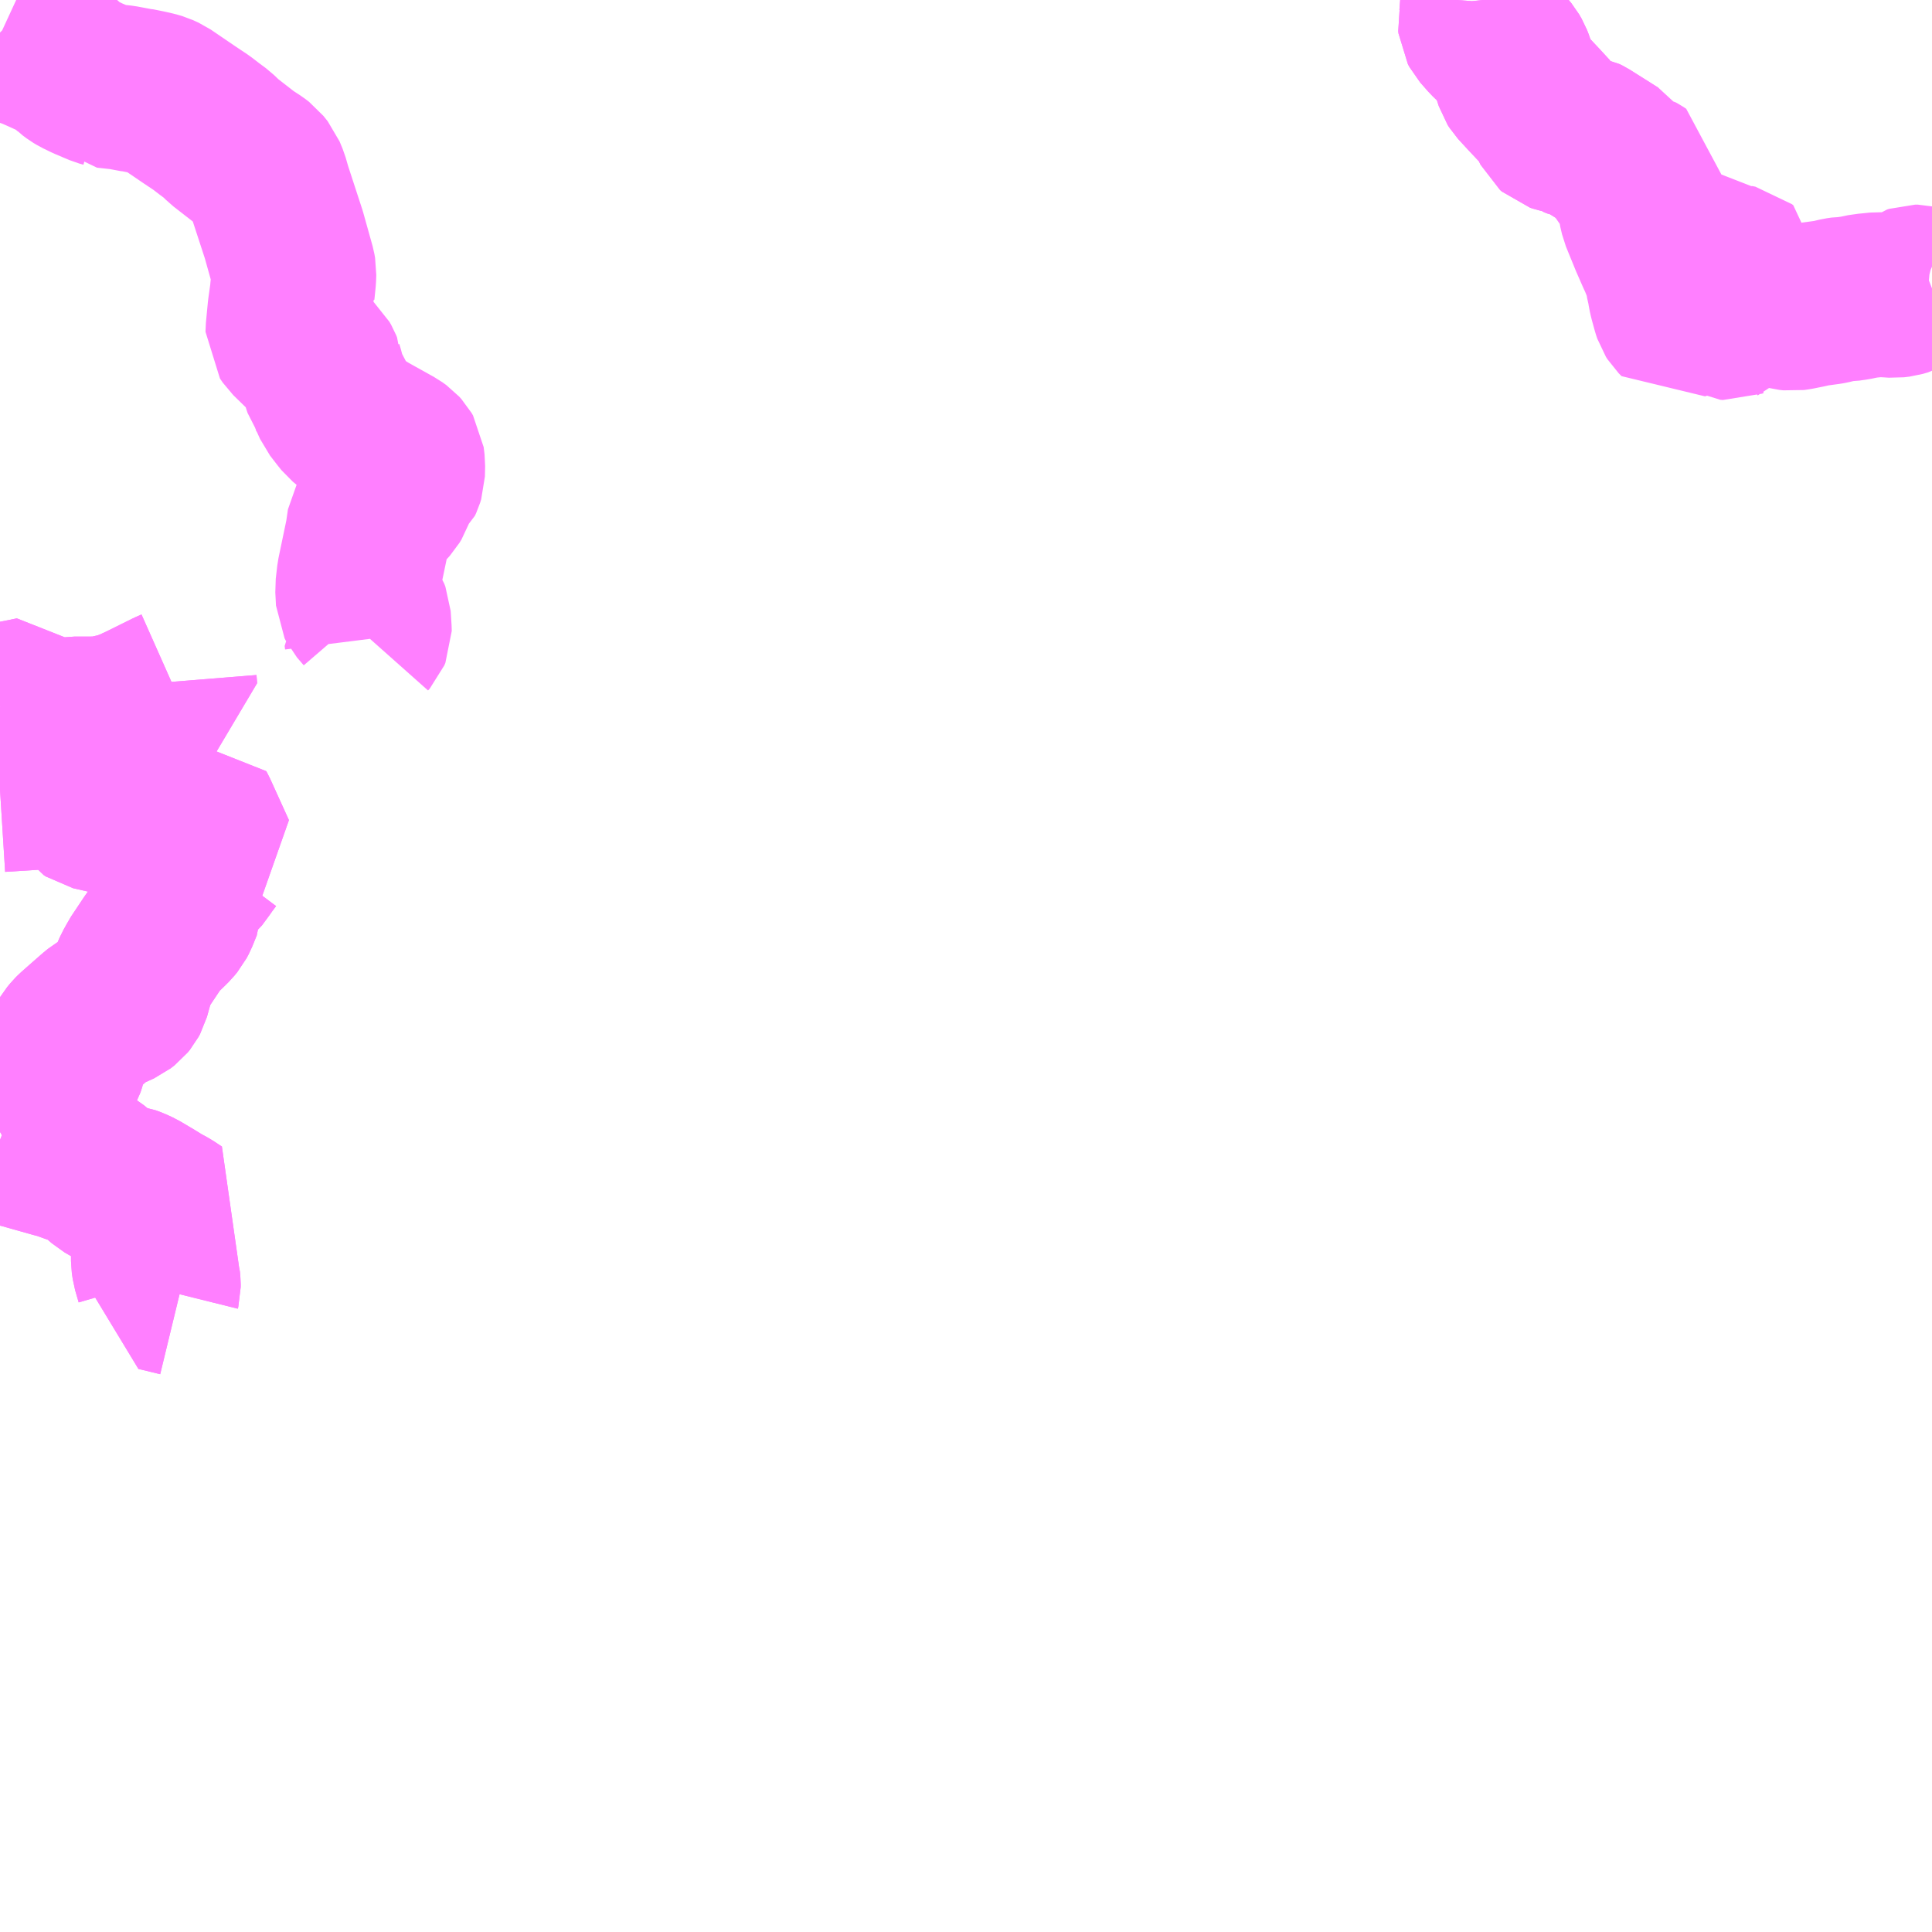 <?xml version="1.0" encoding="UTF-8"?>
<svg  xmlns="http://www.w3.org/2000/svg" xmlns:xlink="http://www.w3.org/1999/xlink" xmlns:go="http://purl.org/svgmap/profile" property="N07_001,N07_002,N07_003,N07_004,N07_005,N07_006,N07_007" viewBox="13798.828 -3621.094 8.789 8.789" go:dataArea="13798.828125 -3621.09375 8.7890625 8.7890625" >
<globalCoordinateSystem srsName="http://purl.org/crs/84" transform="matrix(100.0,0.0,0.0,-100.0,0.0,0.0)" />
<defs>
 <g id="p0" >
  <circle cx="0.0" cy="0.0" r="3" stroke="green" stroke-width="0.75" vector-effect="non-scaling-stroke" />
 </g>
</defs>
<g fill="none" fill-rule="evenodd" stroke="#FF00FF" stroke-width="0.75" opacity="0.5" vector-effect="non-scaling-stroke" stroke-linejoin="bevel" >
<path content="1,松本電気鉄道（株）,中山線,4.0,0.0,0.0," xlink:title="1" d="M13798.828,-3620.946L13798.83,-3620.944L13798.831,-3620.941L13798.857,-3620.929L13798.888,-3620.914L13798.917,-3620.901L13798.975,-3620.881L13799.016,-3620.863L13799.082,-3620.833L13799.097,-3620.825L13799.127,-3620.805L13799.133,-3620.798L13799.154,-3620.78L13799.156,-3620.778L13799.172,-3620.766L13799.187,-3620.757L13799.224,-3620.739L13799.29,-3620.711L13799.308,-3620.706L13799.31,-3620.704L13799.383,-3620.696L13799.447,-3620.684L13799.451,-3620.684L13799.496,-3620.675L13799.531,-3620.667L13799.551,-3620.661L13799.575,-3620.65L13799.691,-3620.571L13799.745,-3620.535L13799.78,-3620.508L13799.815,-3620.482L13799.84,-3620.458L13799.847,-3620.451L13799.946,-3620.374L13799.989,-3620.346L13800.006,-3620.333L13800.026,-3620.308L13800.04,-3620.274L13800.053,-3620.229L13800.119,-3620.027L13800.162,-3619.873L13800.165,-3619.856L13800.164,-3619.827L13800.158,-3619.768L13800.158,-3619.759L13800.157,-3619.756L13800.147,-3619.684L13800.138,-3619.59L13800.138,-3619.584L13800.151,-3619.565L13800.236,-3619.482L13800.261,-3619.456L13800.274,-3619.444L13800.282,-3619.43L13800.286,-3619.42L13800.286,-3619.419L13800.29,-3619.406L13800.295,-3619.387L13800.299,-3619.369L13800.305,-3619.349L13800.31,-3619.334L13800.315,-3619.327L13800.322,-3619.315L13800.331,-3619.3L13800.353,-3619.251L13800.387,-3619.207L13800.4,-3619.191L13800.424,-3619.171L13800.456,-3619.146L13800.49,-3619.124L13800.538,-3619.097L13800.54,-3619.096L13800.558,-3619.086L13800.61,-3619.057L13800.621,-3619.051L13800.639,-3619.038L13800.649,-3619.027L13800.656,-3619.015L13800.66,-3618.982L13800.659,-3618.934L13800.654,-3618.918L13800.648,-3618.905L13800.641,-3618.899L13800.63,-3618.892L13800.624,-3618.886L13800.619,-3618.877L13800.613,-3618.853L13800.606,-3618.833L13800.597,-3618.818L13800.587,-3618.807L13800.573,-3618.793L13800.522,-3618.745L13800.509,-3618.723L13800.5,-3618.661L13800.462,-3618.479L13800.455,-3618.418L13800.458,-3618.358L13800.463,-3618.348L13800.494,-3618.312L13800.499,-3618.304L13800.504,-3618.291L13800.508,-3618.227L13800.508,-3618.223L13800.503,-3618.211L13800.495,-3618.202L13800.497,-3618.186"/>
<path content="1,松本電気鉄道（株）,入山辺線_01_on,4.0,0.0,0.0," xlink:title="1" d="M13805.572,-3621.094L13805.573,-3621.085L13805.568,-3621.02L13805.565,-3621.003L13805.562,-3620.99L13805.563,-3620.98L13805.57,-3620.967L13805.606,-3620.926L13805.641,-3620.892L13805.673,-3620.858L13805.687,-3620.841L13805.698,-3620.822L13805.705,-3620.804L13805.73,-3620.727L13805.737,-3620.716L13805.759,-3620.692L13805.783,-3620.666L13805.83,-3620.616L13805.875,-3620.567L13805.878,-3620.559L13805.894,-3620.522L13805.899,-3620.512L13805.907,-3620.505L13805.919,-3620.501L13805.928,-3620.499L13805.945,-3620.499L13805.956,-3620.496L13805.973,-3620.49L13805.991,-3620.477L13806.006,-3620.471L13806.028,-3620.467L13806.042,-3620.46L13806.172,-3620.378"/>
<path content="1,松本電気鉄道（株）,松原線_01_on,21.5,14.5,14.5," xlink:title="1" d="M13798.828,-3617.502L13799.1,-3617.519L13799.161,-3617.53L13799.188,-3617.493L13799.203,-3617.469L13799.235,-3617.425L13799.244,-3617.419L13799.327,-3617.4L13799.538,-3617.352L13799.567,-3617.362L13799.585,-3617.336"/>
<path content="1,松本電気鉄道（株）,松原線_01_on,21.5,14.5,14.5," xlink:title="1" d="M13798.828,-3617.883L13798.843,-3617.886L13798.855,-3617.888L13798.873,-3617.892L13798.977,-3617.913L13798.986,-3617.915L13799.057,-3617.811L13799.069,-3617.795L13799.125,-3617.816L13799.145,-3617.82L13799.166,-3617.823L13799.237,-3617.823L13799.28,-3617.824L13799.312,-3617.828L13799.355,-3617.838L13799.376,-3617.843L13799.4,-3617.851L13799.431,-3617.863L13799.482,-3617.887L13799.597,-3617.944L13799.624,-3617.956L13799.621,-3617.993"/>
<path content="1,松本電気鉄道（株）,松原線_02_on,21.5,14.5,14.5," xlink:title="1" d="M13798.828,-3617.502L13799.1,-3617.519L13799.161,-3617.53L13799.188,-3617.493L13799.203,-3617.469L13799.235,-3617.425L13799.244,-3617.419L13799.327,-3617.4L13799.538,-3617.352L13799.567,-3617.362L13799.585,-3617.336"/>
<path content="1,松本電気鉄道（株）,松原線_02_on,21.5,14.5,14.5," xlink:title="1" d="M13798.828,-3617.883L13798.843,-3617.886L13798.855,-3617.888L13798.873,-3617.892L13798.977,-3617.913L13798.986,-3617.915L13799.057,-3617.811L13799.069,-3617.795L13799.125,-3617.816L13799.145,-3617.82L13799.166,-3617.823L13799.237,-3617.823L13799.28,-3617.824L13799.312,-3617.828L13799.355,-3617.838L13799.376,-3617.843L13799.4,-3617.851L13799.431,-3617.863L13799.482,-3617.887L13799.597,-3617.944L13799.624,-3617.956L13799.621,-3617.993"/>
<path content="1,松本電気鉄道（株）,美ヶ原高原美術館線,0.2,0.7,0.7," xlink:title="1" d="M13807.617,-3619.782L13807.599,-3619.775L13807.588,-3619.776L13807.58,-3619.778L13807.573,-3619.78L13807.557,-3619.787L13807.553,-3619.788L13807.54,-3619.788L13807.531,-3619.785L13807.505,-3619.766L13807.494,-3619.76L13807.47,-3619.753L13807.445,-3619.75L13807.414,-3619.752L13807.373,-3619.754L13807.325,-3619.749L13807.312,-3619.748L13807.264,-3619.738L13807.248,-3619.736L13807.229,-3619.733L13807.213,-3619.733L13807.192,-3619.73L13807.155,-3619.721L13807.144,-3619.719L13807.078,-3619.71L13807.048,-3619.703L13807.003,-3619.694L13806.982,-3619.691L13806.964,-3619.693L13806.941,-3619.699L13806.899,-3619.713L13806.879,-3619.721L13806.852,-3619.735L13806.823,-3619.751L13806.778,-3619.776L13806.766,-3619.786L13806.752,-3619.803L13806.747,-3619.814L13806.743,-3619.833L13806.746,-3619.868L13806.746,-3619.872L13806.74,-3619.877L13806.725,-3619.88L13806.723,-3619.879L13806.719,-3619.878L13806.713,-3619.877L13806.705,-3619.861L13806.686,-3619.791L13806.685,-3619.789L13806.68,-3619.77L13806.68,-3619.761L13806.675,-3619.738L13806.677,-3619.716L13806.682,-3619.703L13806.691,-3619.689L13806.709,-3619.676L13806.714,-3619.67L13806.716,-3619.662L13806.707,-3619.652L13806.704,-3619.651L13806.697,-3619.648L13806.685,-3619.649L13806.671,-3619.657L13806.645,-3619.68L13806.637,-3619.689L13806.63,-3619.703L13806.623,-3619.723L13806.618,-3619.76L13806.601,-3619.895L13806.601,-3619.905L13806.591,-3619.935L13806.584,-3619.948L13806.572,-3619.959L13806.555,-3619.959L13806.542,-3619.954L13806.537,-3619.944L13806.53,-3619.919L13806.529,-3619.897L13806.536,-3619.849L13806.536,-3619.831L13806.533,-3619.796L13806.535,-3619.773L13806.553,-3619.722L13806.552,-3619.711L13806.551,-3619.695L13806.548,-3619.684L13806.548,-3619.685L13806.542,-3619.677L13806.523,-3619.665L13806.47,-3619.648L13806.457,-3619.661L13806.45,-3619.672L13806.445,-3619.687L13806.431,-3619.738L13806.426,-3619.76L13806.423,-3619.78L13806.414,-3619.82L13806.413,-3619.832L13806.409,-3619.852L13806.384,-3619.914L13806.372,-3619.94L13806.34,-3620.013L13806.337,-3620.021L13806.321,-3620.06L13806.299,-3620.114L13806.291,-3620.148L13806.286,-3620.186L13806.284,-3620.22L13806.287,-3620.252L13806.291,-3620.275L13806.291,-3620.287L13806.279,-3620.295L13806.27,-3620.3L13806.222,-3620.311L13806.213,-3620.314L13806.205,-3620.323L13806.196,-3620.34L13806.193,-3620.35L13806.172,-3620.378L13806.042,-3620.46L13806.028,-3620.467L13806.006,-3620.471L13805.991,-3620.477L13805.973,-3620.49L13805.956,-3620.496L13805.945,-3620.499L13805.928,-3620.499L13805.919,-3620.501L13805.907,-3620.505L13805.899,-3620.512L13805.894,-3620.522L13805.878,-3620.559L13805.875,-3620.567L13805.83,-3620.616L13805.783,-3620.666L13805.759,-3620.692L13805.737,-3620.716L13805.73,-3620.727L13805.705,-3620.804L13805.698,-3620.822L13805.687,-3620.841L13805.673,-3620.858L13805.641,-3620.892L13805.606,-3620.926L13805.57,-3620.967L13805.563,-3620.98L13805.562,-3620.99L13805.565,-3621.003L13805.568,-3621.02L13805.573,-3621.085L13805.572,-3621.094"/>
<path content="3,塩尻市,片丘線中信松本病院経由コース_01_on,1.5,1.5,0.0," xlink:title="3" d="M13798.828,-3615.908L13798.841,-3615.903L13798.862,-3615.897L13798.876,-3615.893L13798.884,-3615.891L13798.932,-3615.879L13798.932,-3615.878L13798.943,-3615.876L13799.081,-3615.837L13799.106,-3615.831L13799.125,-3615.824L13799.147,-3615.816L13799.164,-3615.81L13799.21,-3615.794L13799.225,-3615.788L13799.245,-3615.776L13799.279,-3615.748L13799.31,-3615.721L13799.346,-3615.7L13799.387,-3615.694L13799.407,-3615.691L13799.429,-3615.683L13799.455,-3615.671L13799.474,-3615.66L13799.521,-3615.632L13799.555,-3615.611L13799.595,-3615.589L13799.625,-3615.569L13799.636,-3615.562L13799.607,-3615.529L13799.6,-3615.519L13799.571,-3615.475L13799.568,-3615.471L13799.56,-3615.457L13799.539,-3615.42L13799.53,-3615.4L13799.526,-3615.377L13799.526,-3615.357L13799.53,-3615.329L13799.546,-3615.274L13799.548,-3615.253L13799.548,-3615.239L13799.546,-3615.231L13799.645,-3615.207"/>
<path content="3,塩尻市,片丘線中信松本病院経由コース_01_on,1.5,1.5,0.0," xlink:title="3" d="M13799.585,-3617.336L13799.571,-3617.358L13799.602,-3617.367L13799.653,-3617.385L13799.691,-3617.4L13799.706,-3617.407L13799.709,-3617.408L13799.716,-3617.395L13799.801,-3617.208L13799.799,-3617.207L13799.784,-3617.197L13799.763,-3617.169L13799.749,-3617.149L13799.718,-3617.107L13799.707,-3617.098L13799.698,-3617.092L13799.691,-3617.088L13799.689,-3617.087L13799.677,-3617.083L13799.654,-3616.998L13799.654,-3616.992L13799.649,-3616.981L13799.628,-3616.929L13799.618,-3616.91L13799.604,-3616.893L13799.586,-3616.875L13799.555,-3616.845L13799.539,-3616.828L13799.523,-3616.806L13799.463,-3616.716L13799.456,-3616.702L13799.444,-3616.681L13799.431,-3616.651L13799.424,-3616.626L13799.421,-3616.615L13799.408,-3616.568L13799.401,-3616.555L13799.392,-3616.544L13799.374,-3616.53L13799.308,-3616.5L13799.299,-3616.496L13799.281,-3616.485L13799.271,-3616.477L13799.257,-3616.465L13799.208,-3616.422L13799.173,-3616.391L13799.164,-3616.382L13799.15,-3616.365L13799.141,-3616.35L13799.133,-3616.332L13799.118,-3616.264L13799.11,-3616.239L13799.09,-3616.204L13799.067,-3616.171L13799.058,-3616.159L13799.048,-3616.144L13799.031,-3616.118L13798.996,-3616.07L13798.972,-3616.034L13798.95,-3616.01L13798.938,-3616L13798.918,-3615.988L13798.898,-3615.978L13798.892,-3615.974L13798.844,-3615.954L13798.828,-3615.945"/>
<path content="3,塩尻市,片丘線中信松本病院経由コース_02_on,1.5,1.5,0.0," xlink:title="3" d="M13799.645,-3615.207L13799.546,-3615.231L13799.548,-3615.239L13799.548,-3615.253L13799.546,-3615.274L13799.53,-3615.329L13799.526,-3615.357L13799.526,-3615.377L13799.53,-3615.4L13799.539,-3615.42L13799.56,-3615.457L13799.568,-3615.471L13799.571,-3615.475L13799.6,-3615.519L13799.607,-3615.529L13799.636,-3615.562L13799.625,-3615.569L13799.595,-3615.589L13799.555,-3615.611L13799.521,-3615.632L13799.474,-3615.66L13799.455,-3615.671L13799.429,-3615.683L13799.407,-3615.691L13799.387,-3615.694L13799.346,-3615.7L13799.31,-3615.721L13799.279,-3615.748L13799.245,-3615.776L13799.225,-3615.788L13799.21,-3615.794L13799.164,-3615.81L13799.147,-3615.816L13799.125,-3615.824L13799.106,-3615.831L13799.081,-3615.837L13798.943,-3615.876L13798.932,-3615.878L13798.932,-3615.879L13798.884,-3615.891L13798.876,-3615.893L13798.862,-3615.897L13798.841,-3615.903L13798.828,-3615.908"/>
<path content="3,塩尻市,片丘線中信松本病院経由コース_02_on,1.5,1.5,0.0," xlink:title="3" d="M13799.585,-3617.336L13799.571,-3617.358L13799.602,-3617.367L13799.653,-3617.385L13799.691,-3617.4L13799.706,-3617.407L13799.709,-3617.408L13799.716,-3617.395L13799.801,-3617.208L13799.799,-3617.207L13799.784,-3617.197L13799.763,-3617.169L13799.749,-3617.149L13799.718,-3617.107L13799.707,-3617.098L13799.698,-3617.092L13799.691,-3617.088L13799.689,-3617.087L13799.677,-3617.083L13799.654,-3616.998L13799.654,-3616.992L13799.649,-3616.981L13799.628,-3616.929L13799.618,-3616.91L13799.604,-3616.893L13799.586,-3616.875L13799.555,-3616.845L13799.539,-3616.828L13799.523,-3616.806L13799.463,-3616.716L13799.456,-3616.702L13799.444,-3616.681L13799.431,-3616.651L13799.424,-3616.626L13799.421,-3616.615L13799.408,-3616.568L13799.401,-3616.555L13799.392,-3616.544L13799.374,-3616.53L13799.308,-3616.5L13799.299,-3616.496L13799.281,-3616.485L13799.271,-3616.477L13799.257,-3616.465L13799.208,-3616.422L13799.173,-3616.391L13799.164,-3616.382L13799.15,-3616.365L13799.141,-3616.35L13799.133,-3616.332L13799.118,-3616.264L13799.11,-3616.239L13799.09,-3616.204L13799.067,-3616.171L13799.058,-3616.159L13799.048,-3616.144L13799.031,-3616.118L13798.996,-3616.07L13798.972,-3616.034L13798.95,-3616.01L13798.938,-3616L13798.918,-3615.988L13798.898,-3615.978L13798.892,-3615.974L13798.844,-3615.954L13798.828,-3615.945"/>
</g>
</svg>
